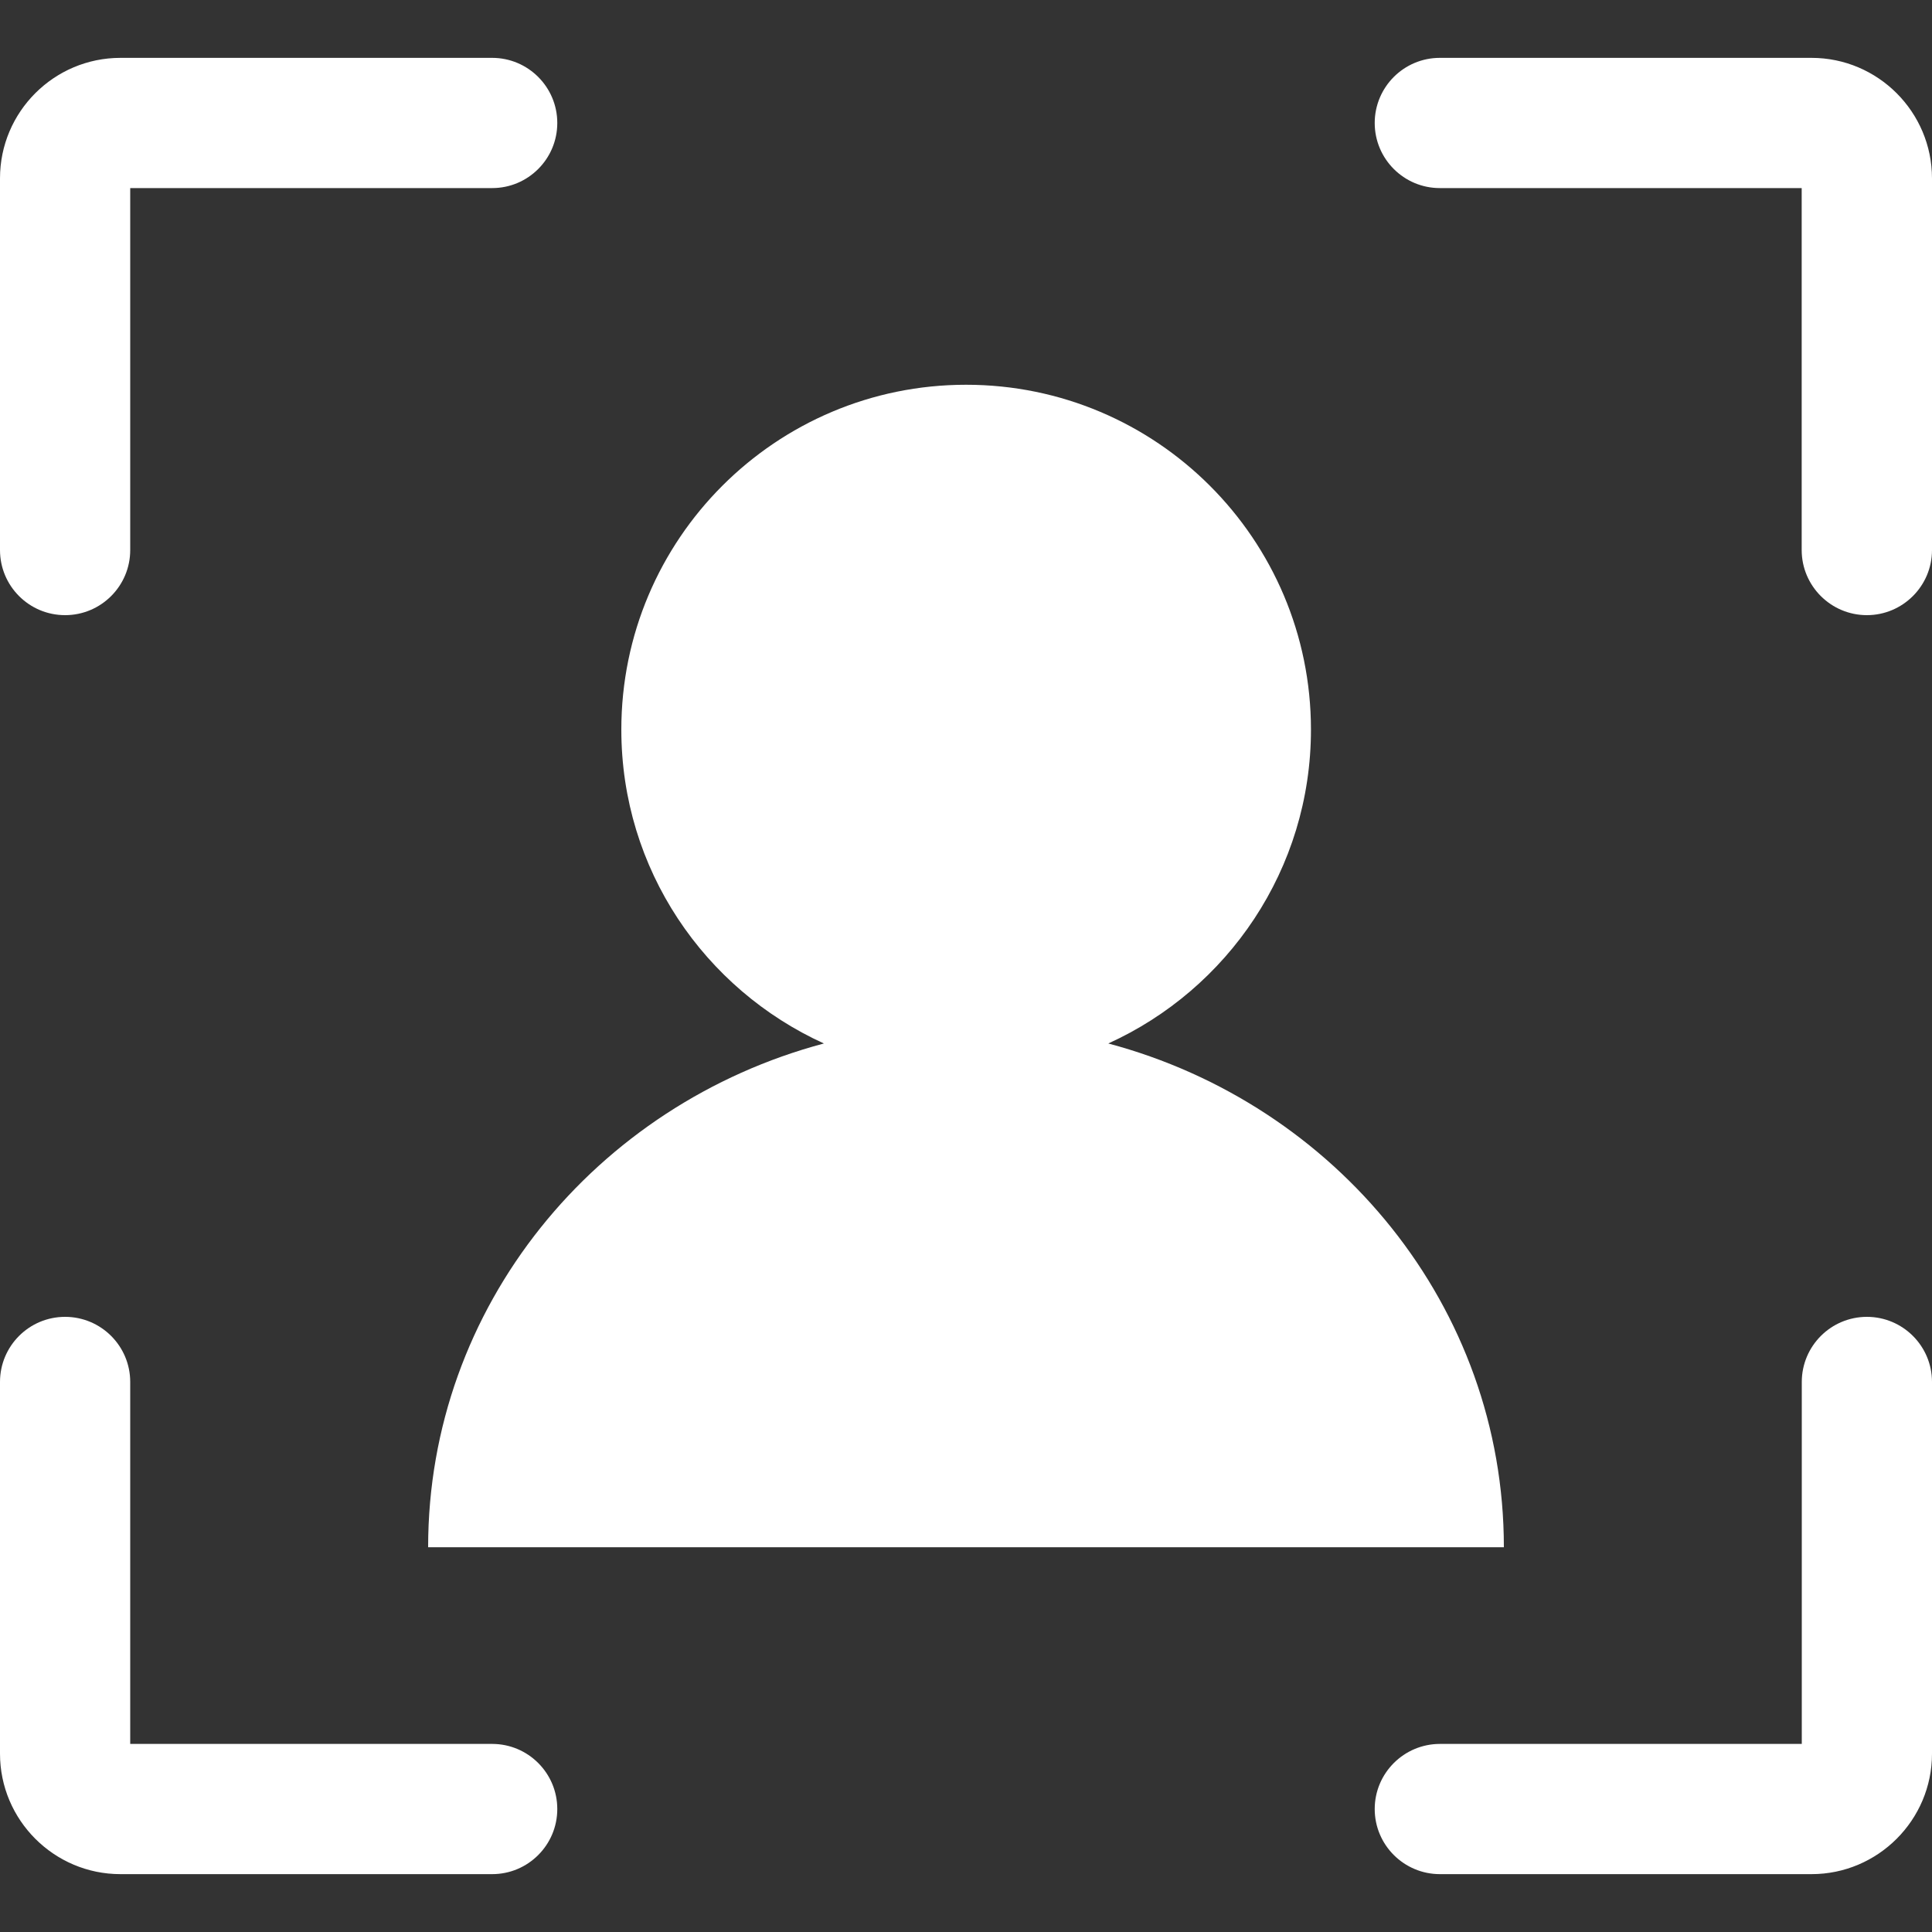 <svg width="20" height="20" viewBox="0 0 20 20" fill="none" xmlns="http://www.w3.org/2000/svg">
<rect x="0" y="0" width="20" height="20" fill="#333333" stroke="none"/>
<path d="M4.432 16.017H15.568C15.568 13.524 13.832 11.431 11.473 10.802C12.709 10.241 13.571 8.998 13.571 7.553C13.571 5.581 11.971 3.983 10.001 3.983C8.03 3.983 6.432 5.582 6.432 7.553C6.432 8.999 7.293 10.24 8.529 10.802C6.168 11.431 4.432 13.524 4.432 16.017Z" fill="white"/>
<path d="M0.674 6.368C1.046 6.368 1.348 6.066 1.348 5.694V1.947H5.095C5.467 1.947 5.769 1.645 5.769 1.273C5.769 0.901 5.467 0.599 5.095 0.599H1.247C0.559 0.599 0 1.158 0 1.846V5.694C0 6.066 0.301 6.368 0.674 6.368Z" fill="white"/>
<path d="M18.753 0.599H14.905C14.533 0.599 14.231 0.901 14.231 1.273C14.231 1.645 14.533 1.947 14.905 1.947H18.651V5.694C18.651 6.066 18.954 6.368 19.326 6.368C19.697 6.368 20 6.066 20 5.694V1.847C20 1.159 19.44 0.599 18.753 0.599Z" fill="white"/>
<path d="M19.326 13.632C18.954 13.632 18.652 13.934 18.652 14.306V18.053H14.906C14.534 18.053 14.231 18.355 14.231 18.727C14.231 19.099 14.534 19.401 14.906 19.401H18.753C19.44 19.401 20 18.841 20 18.154V14.306C20 13.934 19.698 13.632 19.326 13.632Z" fill="white"/>
<path d="M5.095 18.053H1.348V14.306C1.348 13.934 1.046 13.632 0.674 13.632C0.301 13.632 0 13.934 0 14.306V18.154C0 18.841 0.559 19.401 1.247 19.401H5.095C5.467 19.401 5.769 19.099 5.769 18.727C5.769 18.355 5.467 18.053 5.095 18.053Z" fill="white"/>
</svg>
